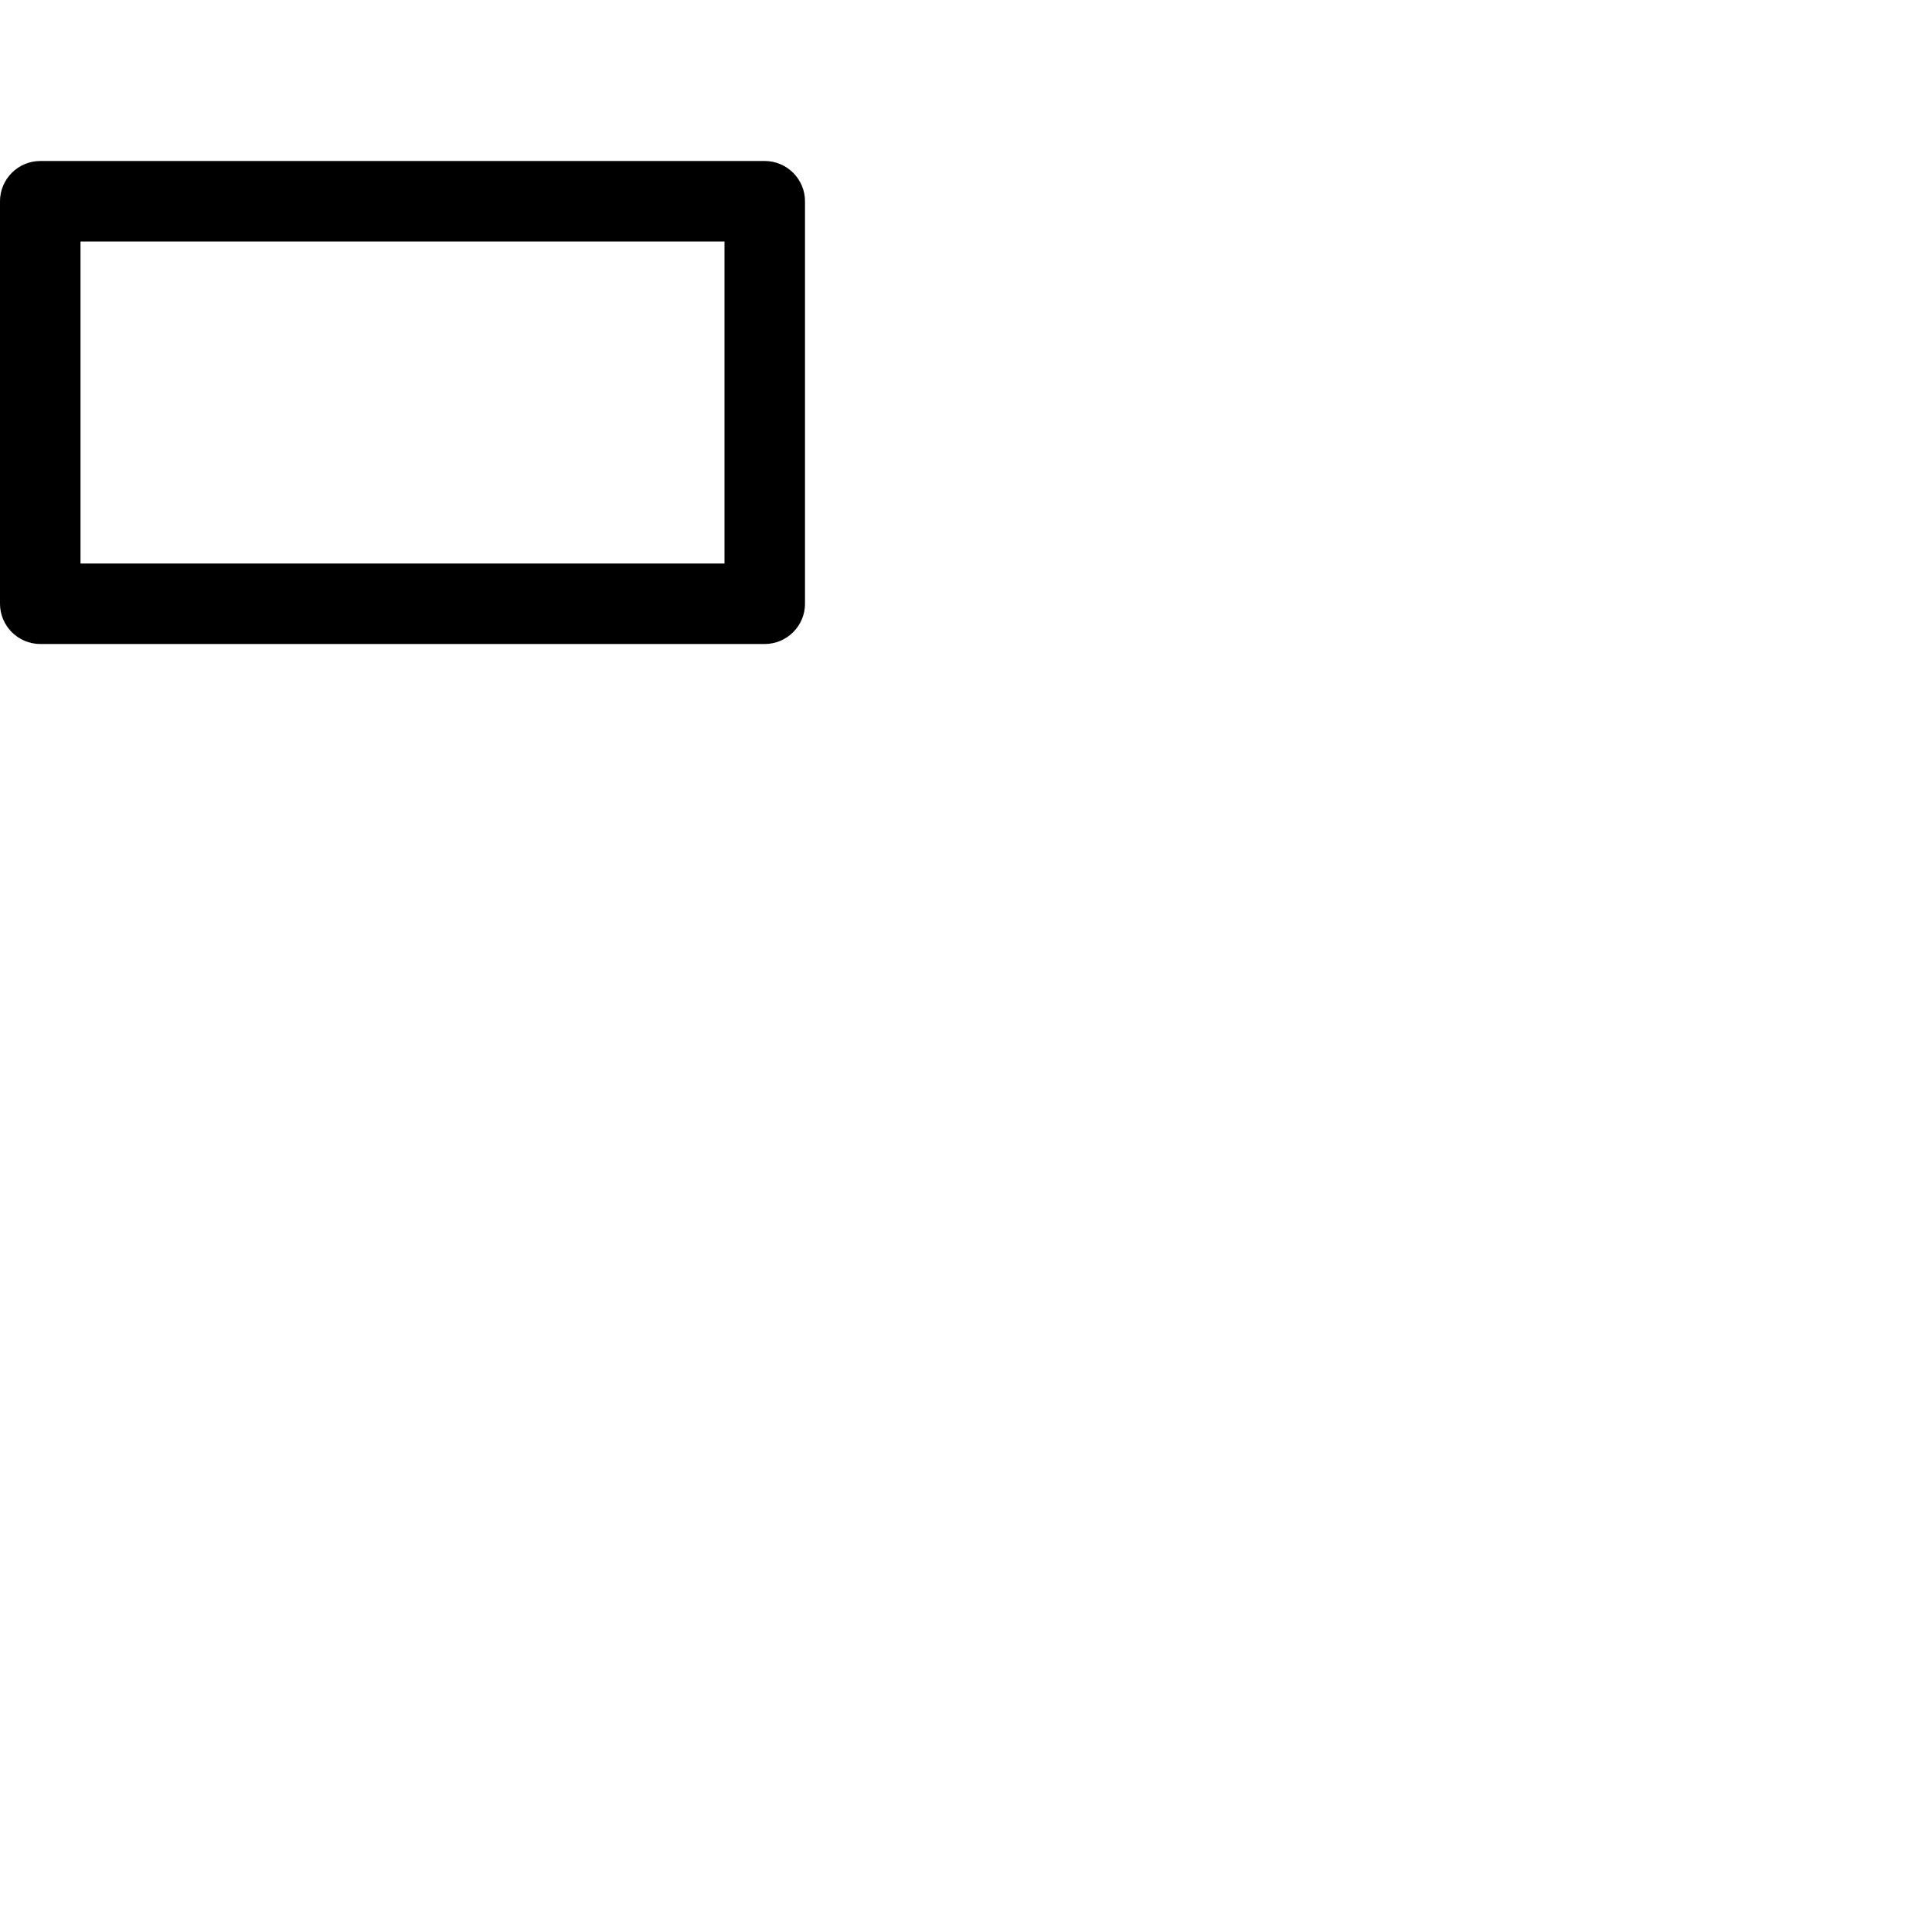 <svg width="24" height="24" viewBox="0 0 48 48" fill="none" xmlns="http://www.w3.org/2000/svg"><path d="M1 4h18c.55 0 1 .45 1 1v10c0 .55-.45 1-1 1H1c-.55 0-1-.45-1-1V5c0-.55.45-1 1-1zm1 2v8h16V6H2z" fill="currentColor"/></svg>